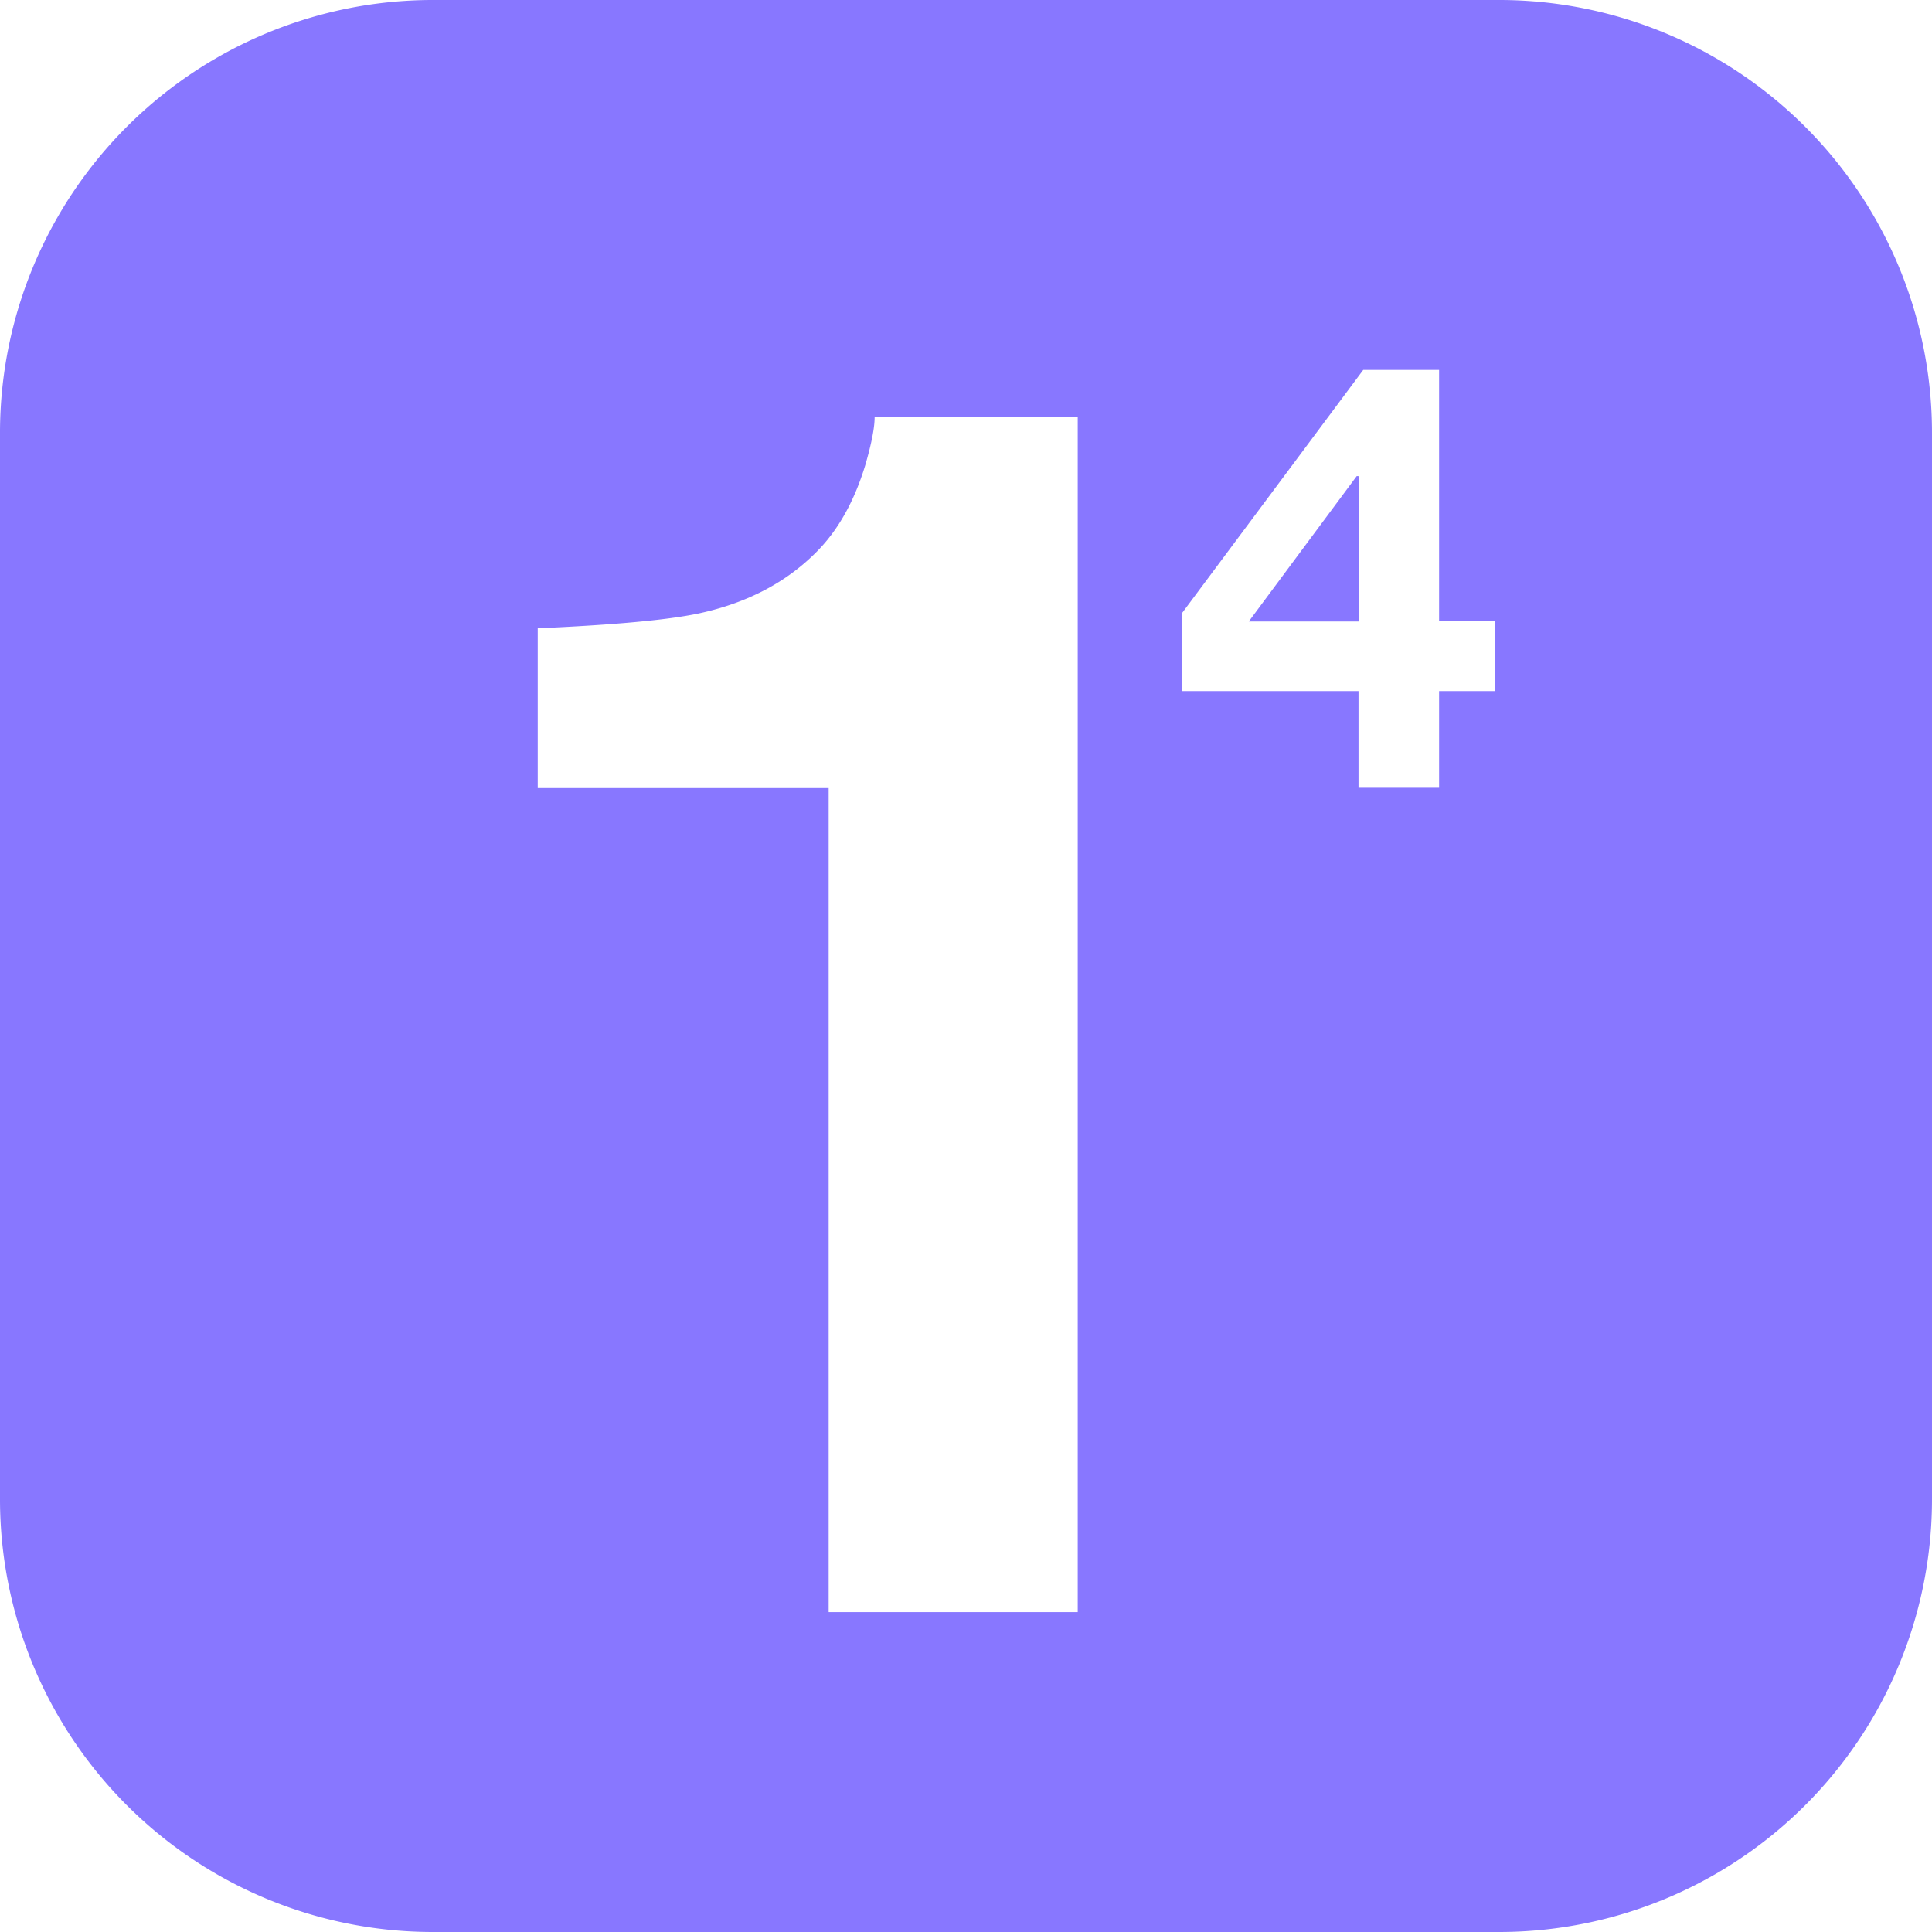 <svg xmlns="http://www.w3.org/2000/svg" width="128" height="128" viewBox="0 0 24 24"><path fill="#8877ff" d="M5.389 0A5.377 5.377 0 0 0 0 5.389V18.61A5.377 5.377 0 0 0 5.389 24H18.61A5.377 5.377 0 0 0 24 18.611V5.39A5.377 5.377 0 0 0 18.611 0Zm11.546 4.595h.942v3.122h.69v.868h-.69v1.201h-1.001V8.585H14.68v-.964zm-6.07.589h2.523v14.842h-3.094V9.79H6.68V7.805q1.425-.063 1.997-.184q.91-.195 1.48-.779q.39-.399.592-1.064q.116-.4.116-.594m5.989.73L15.513 7.72h1.365V5.915Z"/></svg>